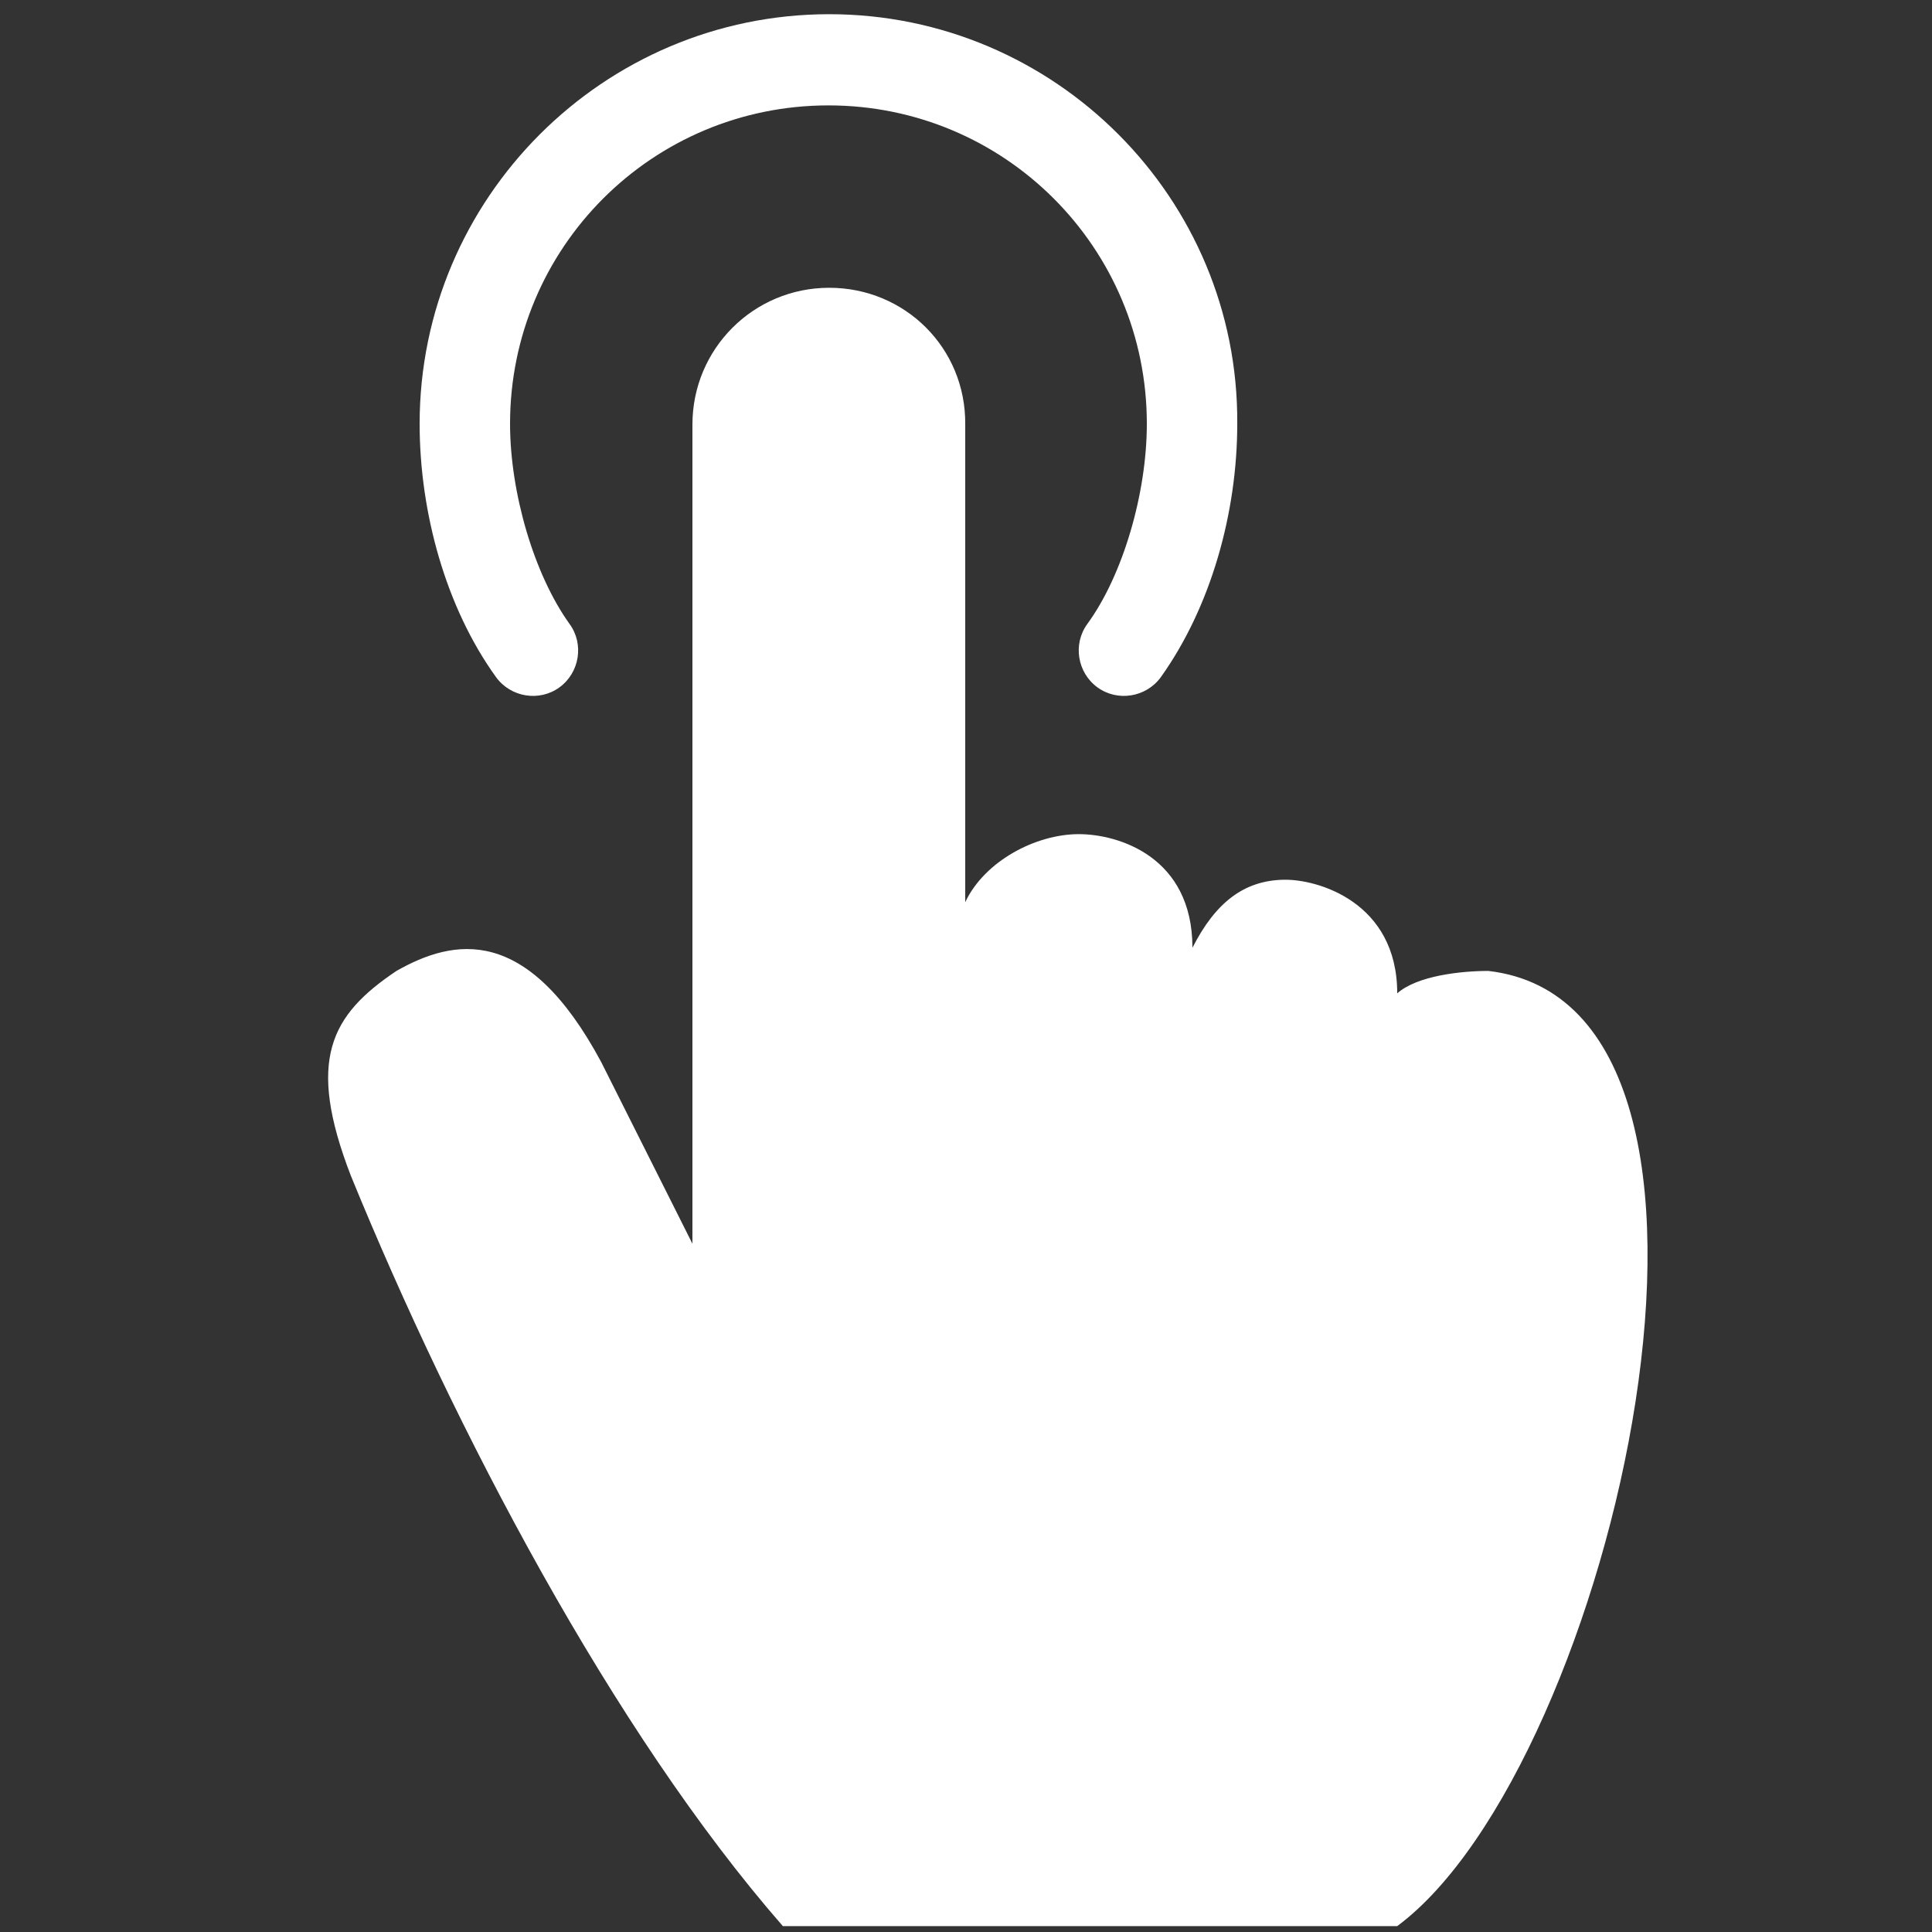 <?xml version="1.0" encoding="utf-8"?>
<!-- Generator: Adobe Illustrator 23.0.1, SVG Export Plug-In . SVG Version: 6.00 Build 0)  -->
<svg version="1.1" id="Layer_1" xmlns="http://www.w3.org/2000/svg" xmlns:xlink="http://www.w3.org/1999/xlink" x="0px" y="0px"
	 viewBox="0 0 250 250" style="enable-background:new 0 0 250 250;" xml:space="preserve">
<rect x="0" y="0" width="250" height="250" fill="#333333" stroke="none"/>
<style type="text/css">
	.st0{fill:#FFFFFF;}
</style>
<g transform="translate(0,-952.362)">
	<path class="st0" d="M107.3,954.2c-29.2,0-53,23.8-53,53c0,11.5,3.4,23.8,9.9,32.8c1.9,2.6,5.6,3.2,8.2,1.3s3.2-5.6,1.3-8.2
		c0,0,0,0,0,0c-4.6-6.4-7.7-17-7.7-25.9c0-22.8,18.4-41.2,41.2-41.2s41.2,18.4,41.2,41.2c0,9-3.1,19.6-7.7,25.9
		c-1.9,2.6-1.3,6.3,1.3,8.2c2.6,1.9,6.3,1.3,8.2-1.3c6.5-9.1,9.9-21.3,9.9-32.8C160.3,978,136.5,954.2,107.3,954.2z M107.3,989.6
		c-9.8,0-17.7,7.9-17.7,17.7v106l-11.8-23.5c-9.6-17.9-19.1-16-26.5-11.8c-8.5,5.7-11.7,11.5-5.9,26.5
		c13.4,32.8,33.9,71.9,55.9,97.1h79.5c27.9-20.7,50.4-119.1,11.8-123.6c-3.5,0-9.2,0.6-11.8,2.9c0-11.8-10.3-14.8-14.7-14.7
		c-5.1,0.1-8.8,2.9-11.8,8.8c0-11.8-9.6-14.7-14.7-14.7c-5.6,0-12.2,3.5-14.7,8.8v-61.8C125,997.4,117.1,989.6,107.3,989.6z"/>
</g>
</svg>

